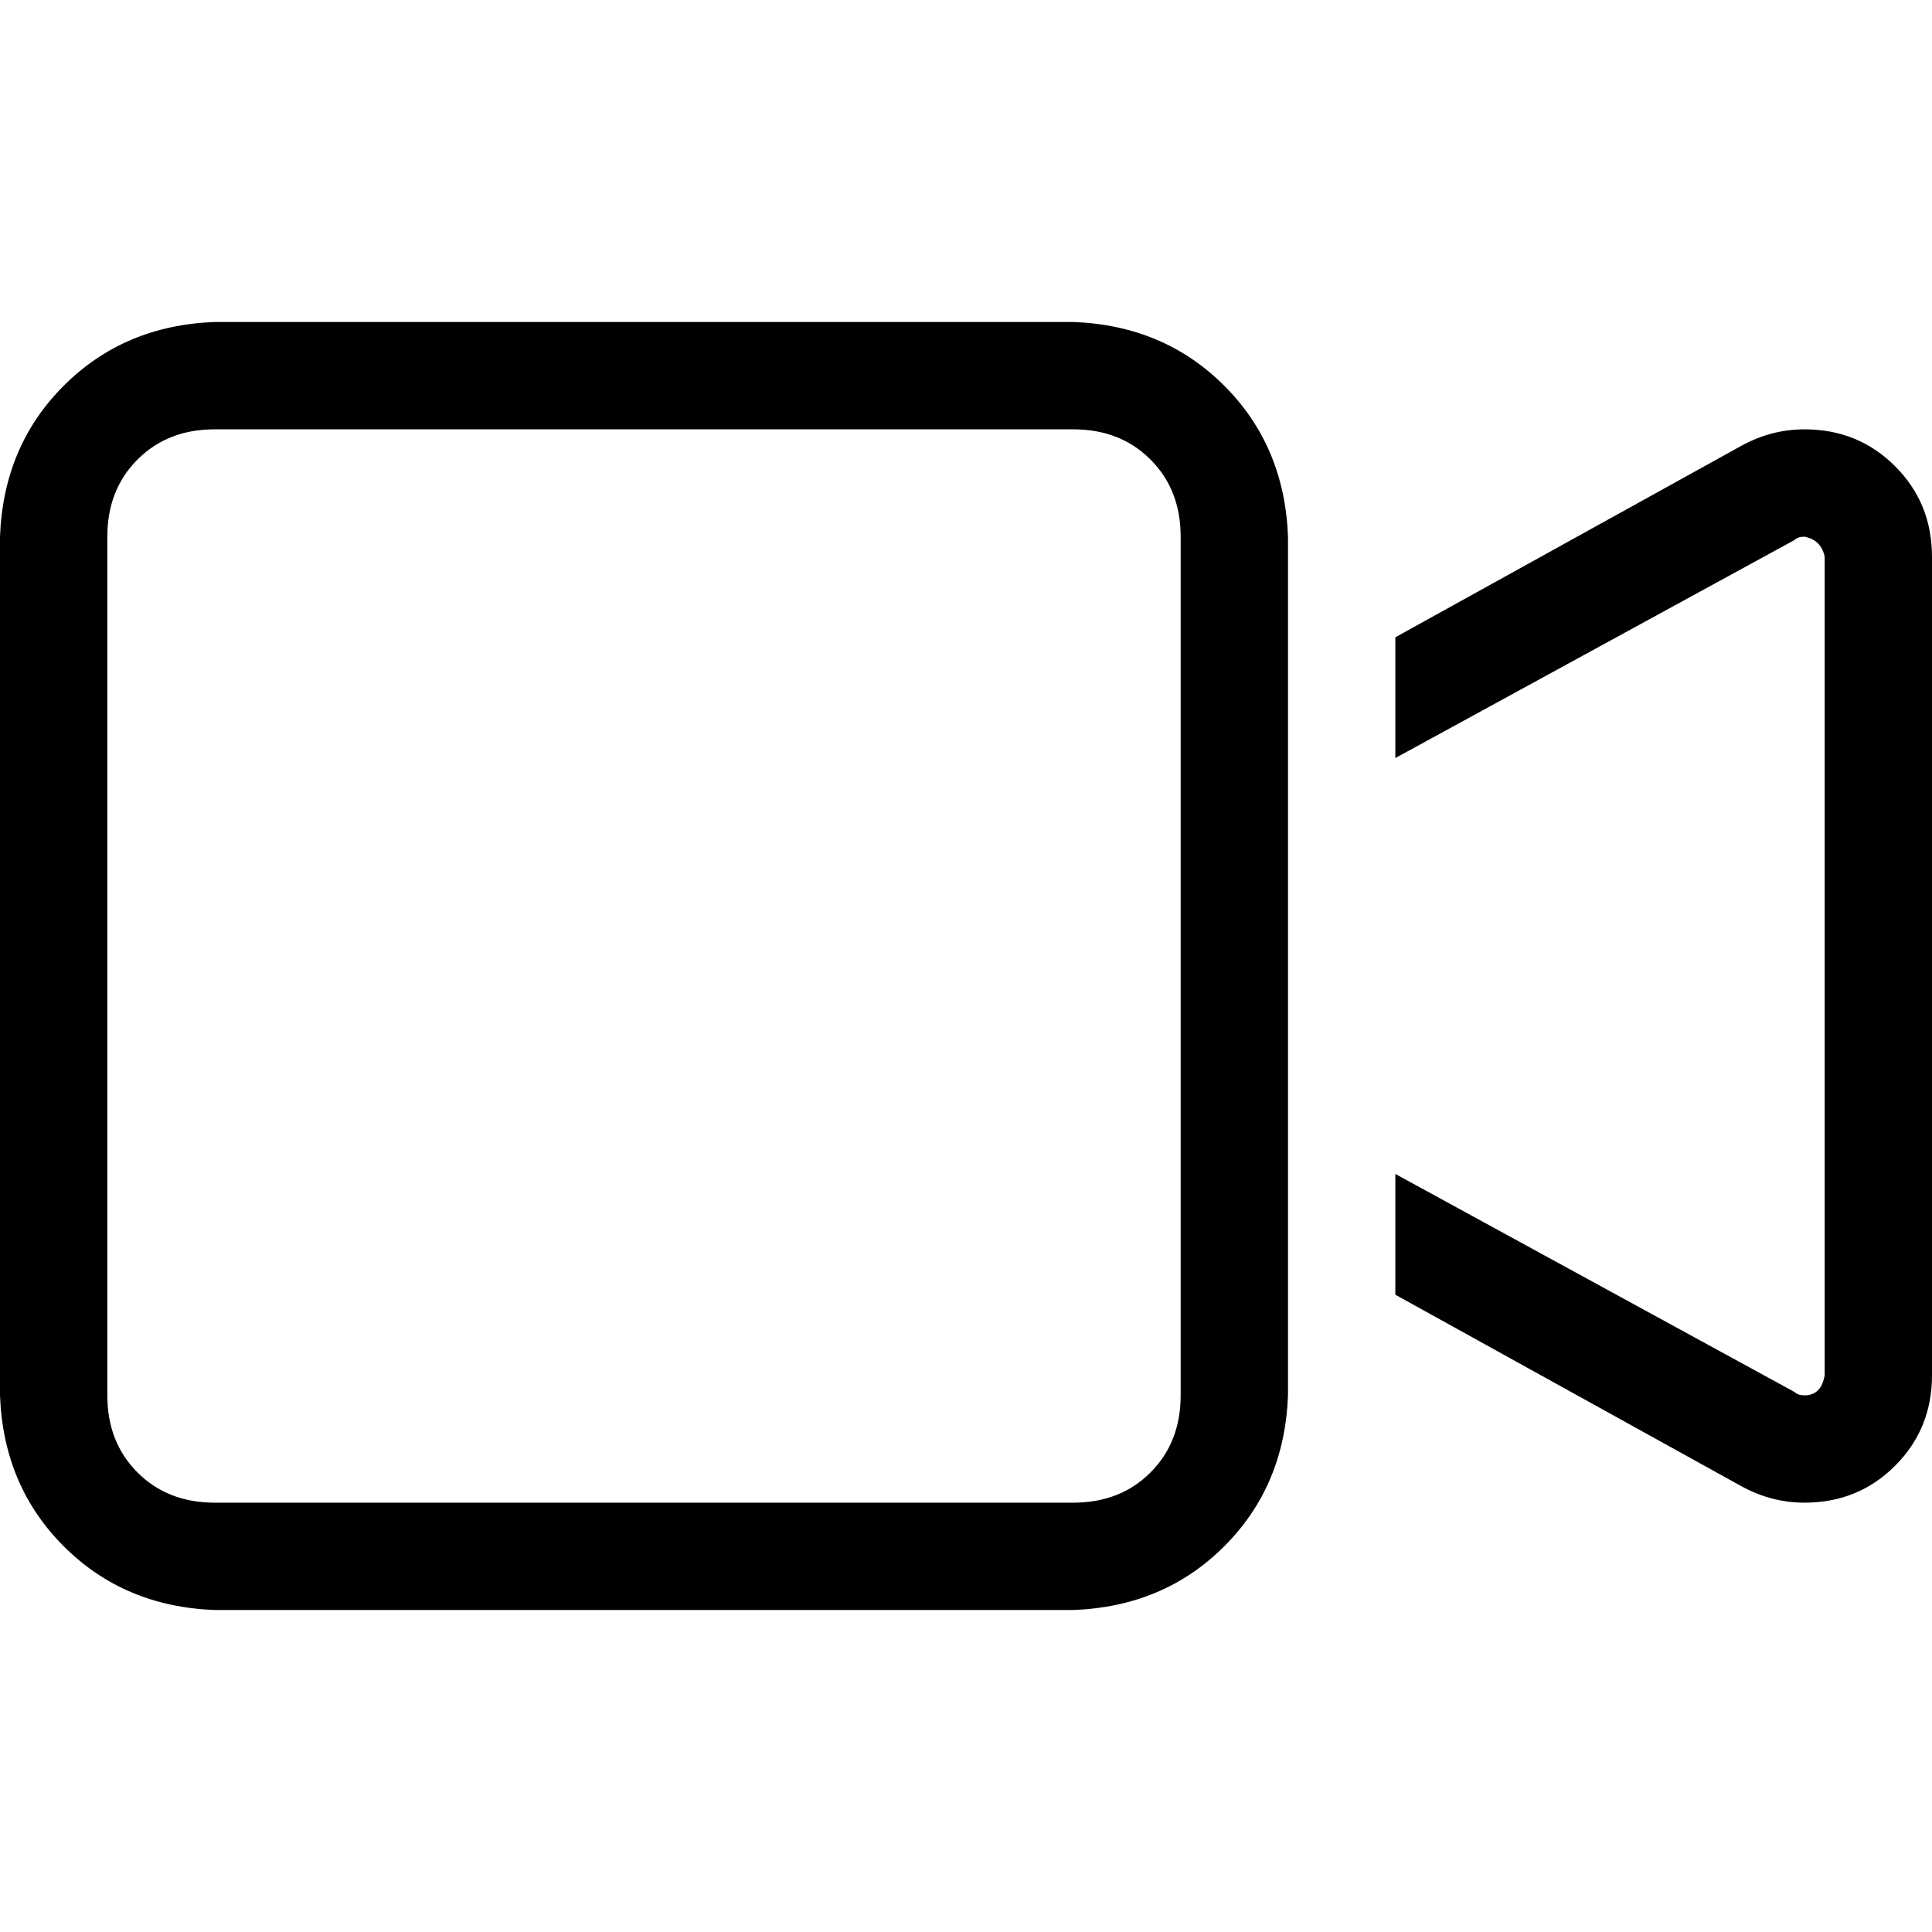 <svg xmlns="http://www.w3.org/2000/svg" viewBox="0 0 512 512">
  <path d="M 56.889 113.778 Q 44.444 113.778 36.444 121.778 L 36.444 121.778 Q 28.444 129.778 28.444 142.222 L 28.444 369.778 Q 28.444 382.222 36.444 390.222 Q 44.444 398.222 56.889 398.222 L 284.444 398.222 Q 296.889 398.222 304.889 390.222 Q 312.889 382.222 312.889 369.778 L 312.889 142.222 Q 312.889 129.778 304.889 121.778 Q 296.889 113.778 284.444 113.778 L 56.889 113.778 L 56.889 113.778 Z M 0 142.222 Q 0.889 118.222 16.889 102.222 L 16.889 102.222 Q 32.889 86.222 56.889 85.333 L 284.444 85.333 Q 308.444 86.222 324.444 102.222 Q 340.444 118.222 341.333 142.222 L 341.333 184 L 341.333 328 L 341.333 369.778 Q 340.444 393.778 324.444 409.778 Q 308.444 425.778 284.444 426.667 L 56.889 426.667 Q 32.889 425.778 16.889 409.778 Q 0.889 393.778 0 369.778 L 0 142.222 L 0 142.222 Z M 461.333 393.778 L 369.778 343.111 L 369.778 311.111 L 475.556 368.889 Q 476.444 369.778 478.222 369.778 Q 482.667 369.778 483.556 364.444 L 483.556 147.556 Q 482.667 143.111 478.222 142.222 Q 476.444 142.222 475.556 143.111 L 369.778 200.889 L 369.778 168.889 L 461.333 118.222 Q 469.333 113.778 478.222 113.778 Q 492.444 113.778 502.222 123.556 Q 512 133.333 512 147.556 L 512 364.444 Q 512 378.667 502.222 388.444 Q 492.444 398.222 478.222 398.222 Q 469.333 398.222 461.333 393.778 L 461.333 393.778 Z" />
</svg>